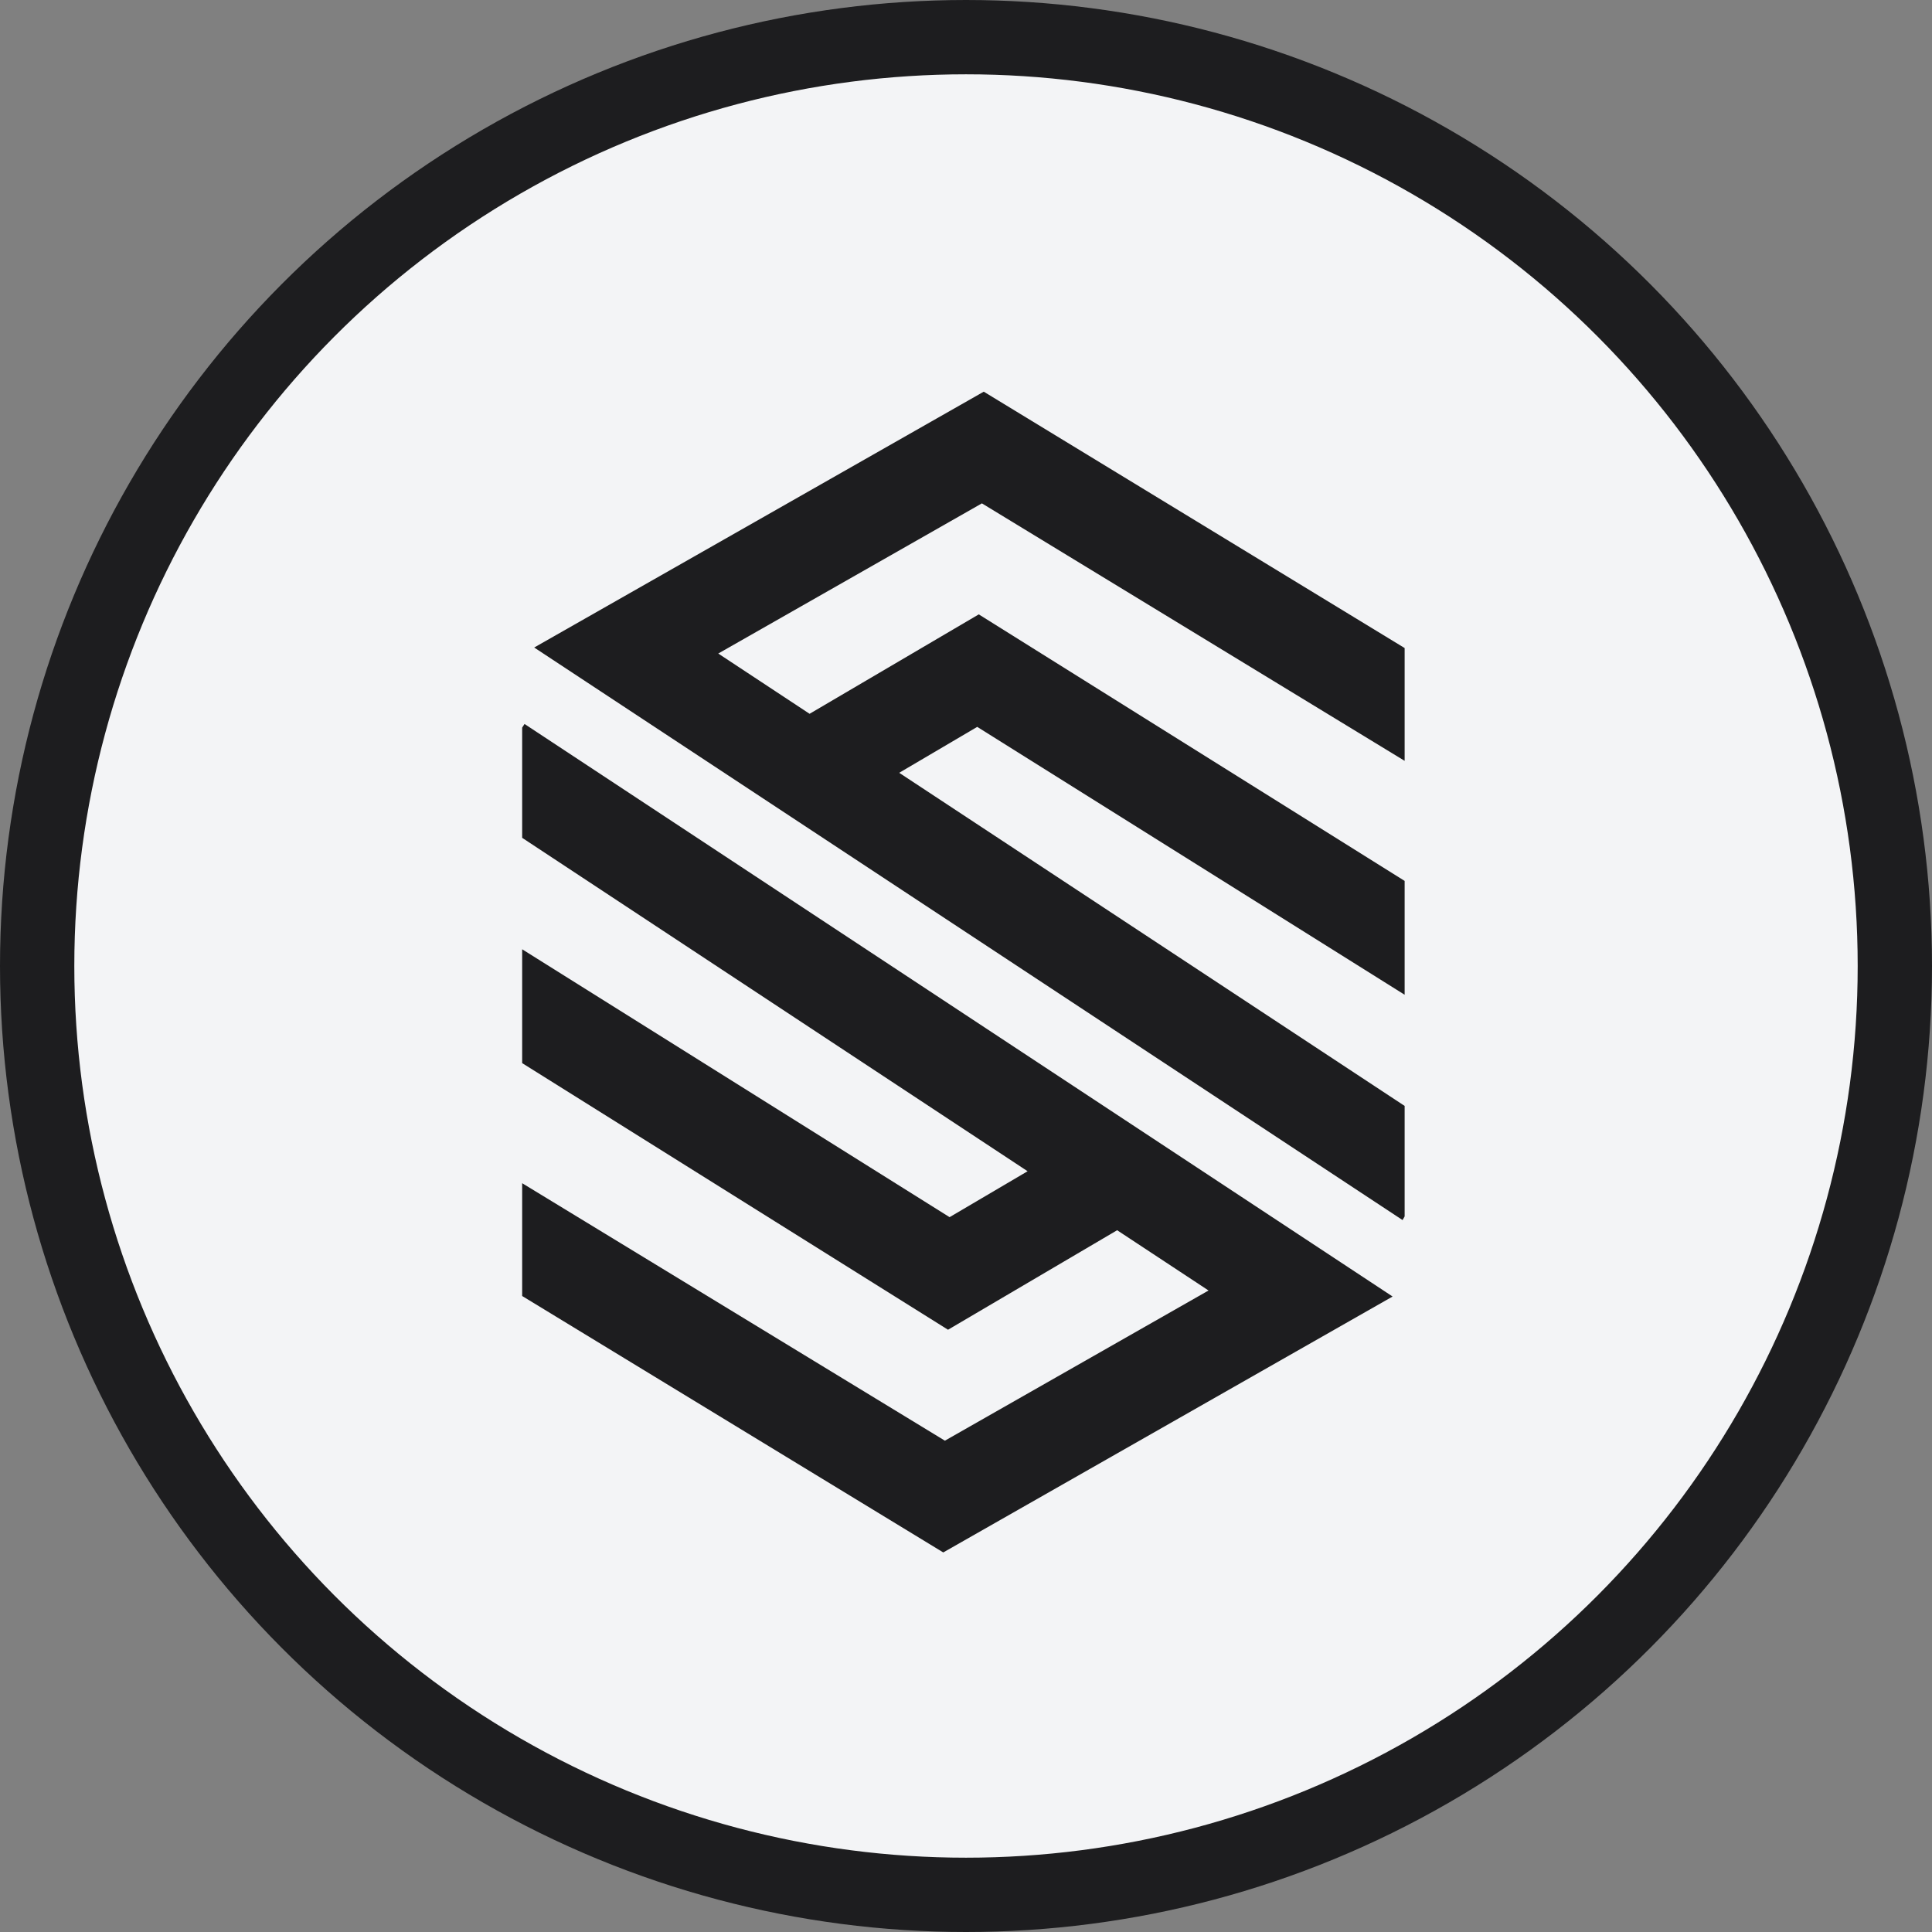 <svg width="26" height="26" viewBox="0 0 26 26" fill="none" xmlns="http://www.w3.org/2000/svg">
<rect x="0" y="0" width="26" height="26" fill="#808080" stroke="none"/>
<g id="&#237;&#156;&#180;&#235;&#140;&#128;&#237;&#143;&#176;&#236;&#160;&#156;&#236;&#182;&#156;NEW/&#236;&#136;&#152;&#235;&#138;&#165;&#236;&#132;&#160;&#235;&#176;&#176;&#235;&#167;&#136;&#237;&#129;&#172;">
<circle id="Ellipse 29" cx="13" cy="13" r="12.5" fill="#F3F4F6" stroke="#1D1D1F"/>
<g id="&#235;&#161;&#156;&#234;&#179;&#160;_2">
<path id="Vector" d="M18.903 10.239V8.721L13.239 5.271L7.189 8.714L18.875 16.419L18.903 16.37V14.883L12.101 10.4L13.151 9.782L18.903 13.387V11.855L13.172 8.268L10.895 9.606L9.666 8.795L13.214 6.774L18.903 10.239Z" fill="#1D1D1F"/>
<path id="Vector_2" d="M7.027 9.792V11.275L13.829 15.762L12.779 16.38L7.027 12.775V14.307L12.758 17.895L15.034 16.556L16.264 17.367L12.716 19.388L7.027 15.923V17.441L12.694 20.892L18.741 17.448L7.059 9.743L7.027 9.792Z" fill="#1D1D1F"/>
</g>
</g>
</svg>

